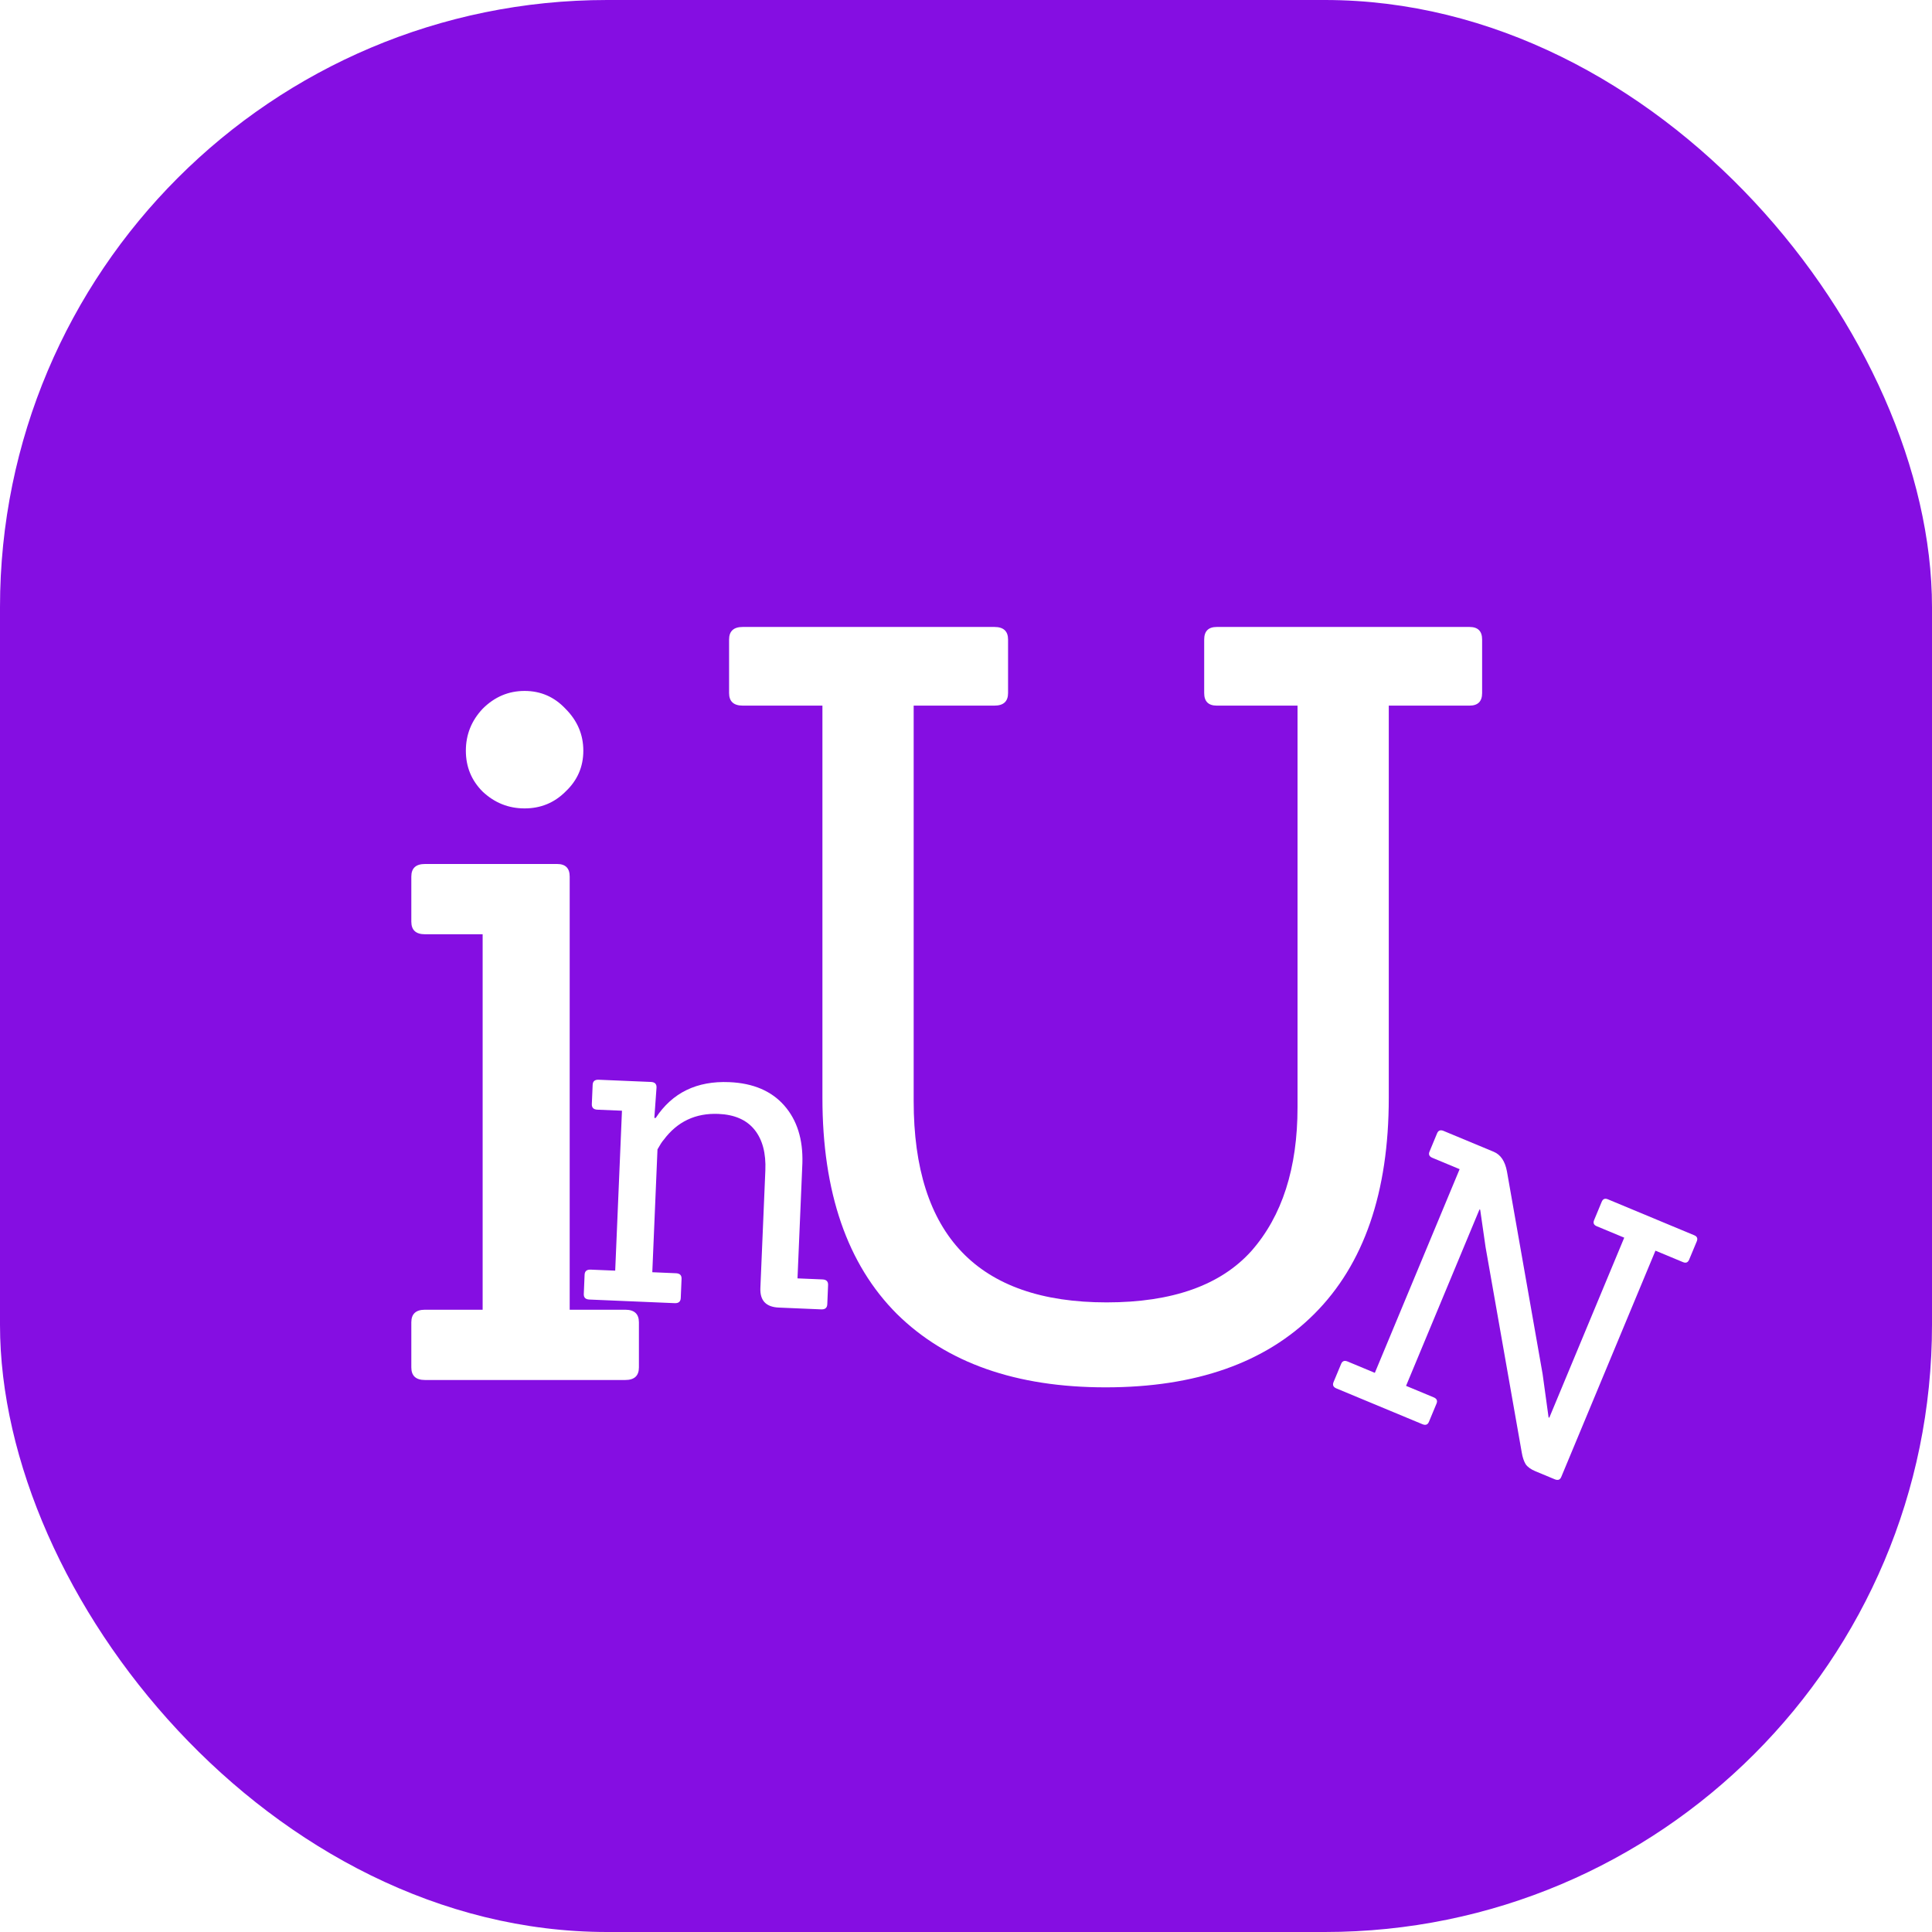 <svg width="70" height="70" viewBox="0 0 70 70" fill="none" xmlns="http://www.w3.org/2000/svg">
    <rect width="70" height="70" rx="22" fill="#850EE2"/>
    <g filter="url(#filter0_d)">
        <path d="M22.655 48H15.397C15.068 48 14.903 47.848 14.903 47.544V45.91C14.903 45.606 15.068 45.454 15.397 45.454H17.487V31.85H15.397C15.068 31.85 14.903 31.698 14.903 31.394V29.76C14.903 29.456 15.068 29.304 15.397 29.304H20.185C20.489 29.304 20.641 29.456 20.641 29.76V45.454H22.655C22.984 45.454 23.149 45.606 23.149 45.91V47.544C23.149 47.848 22.984 48 22.655 48ZM20.489 23.68C20.92 24.111 21.135 24.617 21.135 25.2C21.135 25.783 20.92 26.277 20.489 26.682C20.084 27.087 19.59 27.29 19.007 27.29C18.424 27.29 17.918 27.087 17.487 26.682C17.082 26.277 16.879 25.783 16.879 25.2C16.879 24.617 17.082 24.111 17.487 23.68C17.918 23.249 18.424 23.034 19.007 23.034C19.59 23.034 20.084 23.249 20.489 23.68ZM47.012 38.12V23.566H44.086C43.782 23.566 43.63 23.414 43.63 23.11V21.172C43.63 20.868 43.782 20.716 44.086 20.716H53.244C53.548 20.716 53.7 20.868 53.7 21.172V23.11C53.7 23.414 53.548 23.566 53.244 23.566H50.318V37.778C50.318 41.198 49.419 43.807 47.62 45.606C45.846 47.379 43.326 48.266 40.058 48.266C36.815 48.266 34.294 47.379 32.496 45.606C30.697 43.807 29.798 41.198 29.798 37.778V23.566H26.91C26.581 23.566 26.416 23.414 26.416 23.11V21.172C26.416 20.868 26.581 20.716 26.91 20.716H36.03C36.359 20.716 36.524 20.868 36.524 21.172V23.11C36.524 23.414 36.359 23.566 36.03 23.566H33.104V37.892C33.104 42.756 35.434 45.188 40.096 45.188C42.477 45.188 44.225 44.567 45.34 43.326C46.455 42.059 47.012 40.324 47.012 38.12Z" fill="white"/>
    </g>
    <g filter="url(#filter1_d)">
        <path d="M56.333 51.598L55.631 51.306C55.467 51.238 55.349 51.153 55.279 51.053C55.213 50.944 55.165 50.802 55.136 50.627L53.826 43.191L53.63 41.83L53.605 41.819L50.944 48.212L51.944 48.628C52.057 48.675 52.091 48.75 52.048 48.854L51.772 49.517C51.729 49.621 51.651 49.649 51.538 49.602L48.42 48.305C48.307 48.258 48.273 48.182 48.316 48.078L48.592 47.416C48.635 47.312 48.713 47.283 48.826 47.33L49.813 47.741L52.885 40.361L51.898 39.95C51.785 39.903 51.75 39.828 51.794 39.724L52.069 39.061C52.113 38.957 52.191 38.928 52.303 38.975L54.122 39.732C54.373 39.837 54.533 40.076 54.601 40.45L55.892 47.786L56.108 49.355L56.134 49.366L58.849 42.843L57.849 42.427C57.745 42.383 57.714 42.31 57.758 42.206L58.033 41.543C58.077 41.439 58.15 41.409 58.254 41.452L61.386 42.756C61.49 42.799 61.52 42.873 61.477 42.977L61.201 43.639C61.158 43.743 61.084 43.773 60.98 43.73L59.98 43.314L56.567 51.513C56.524 51.617 56.446 51.645 56.333 51.598Z" fill="white"/>
        <path d="M29.755 45.441L28.218 45.376C27.753 45.356 27.531 45.12 27.55 44.667L27.73 40.409C27.757 39.783 27.626 39.291 27.339 38.933C27.051 38.575 26.616 38.384 26.033 38.359C25.203 38.324 24.541 38.636 24.048 39.297C23.991 39.359 23.916 39.475 23.822 39.644L23.634 44.095L24.492 44.132C24.632 44.138 24.699 44.205 24.694 44.335L24.665 45.031C24.659 45.16 24.586 45.222 24.446 45.216L21.354 45.085C21.214 45.079 21.146 45.012 21.152 44.882L21.181 44.186C21.187 44.057 21.26 43.995 21.4 44.001L22.29 44.038L22.535 38.243L21.645 38.206C21.505 38.2 21.438 38.132 21.443 38.002L21.473 37.306C21.478 37.177 21.551 37.115 21.691 37.121L23.585 37.201C23.725 37.207 23.793 37.275 23.787 37.404L23.708 38.504L23.757 38.506C24.358 37.591 25.246 37.158 26.423 37.208C27.286 37.244 27.95 37.527 28.414 38.054C28.878 38.582 29.097 39.278 29.072 40.142L28.895 44.318L29.801 44.356C29.942 44.362 30.009 44.43 30.003 44.56L29.974 45.256C29.968 45.385 29.896 45.447 29.755 45.441Z" fill="white"/>
    </g>
    <defs>
        <filter id="filter0_d" x="14.903" y="20.716" width="38.797" height="29.55" filterUnits="userSpaceOnUse" color-interpolation-filters="sRGB">
            <feFlood flood-opacity="0" result="BackgroundImageFix"/>
            <feColorMatrix in="SourceAlpha" type="matrix" values="0 0 0 0 0 0 0 0 0 0 0 0 0 0 0 0 0 0 127 0"/>
            <feOffset dy="2"/>
            <feColorMatrix type="matrix" values="0 0 0 0 0 0 0 0 0 0 0 0 0 0 0 0 0 0 0.25 0"/>
            <feBlend mode="normal" in2="BackgroundImageFix" result="effect1_dropShadow"/>
            <feBlend mode="normal" in="SourceGraphic" in2="effect1_dropShadow" result="shape"/>
        </filter>
        <filter id="filter1_d" x="21.151" y="37.121" width="40.344" height="16.499" filterUnits="userSpaceOnUse" color-interpolation-filters="sRGB">
            <feFlood flood-opacity="0" result="BackgroundImageFix"/>
            <feColorMatrix in="SourceAlpha" type="matrix" values="0 0 0 0 0 0 0 0 0 0 0 0 0 0 0 0 0 0 127 0"/>
            <feOffset dy="2"/>
            <feColorMatrix type="matrix" values="0 0 0 0 0 0 0 0 0 0 0 0 0 0 0 0 0 0 0.25 0"/>
            <feBlend mode="normal" in2="BackgroundImageFix" result="effect1_dropShadow"/>
            <feBlend mode="normal" in="SourceGraphic" in2="effect1_dropShadow" result="shape"/>
        </filter>
    </defs>
</svg>
